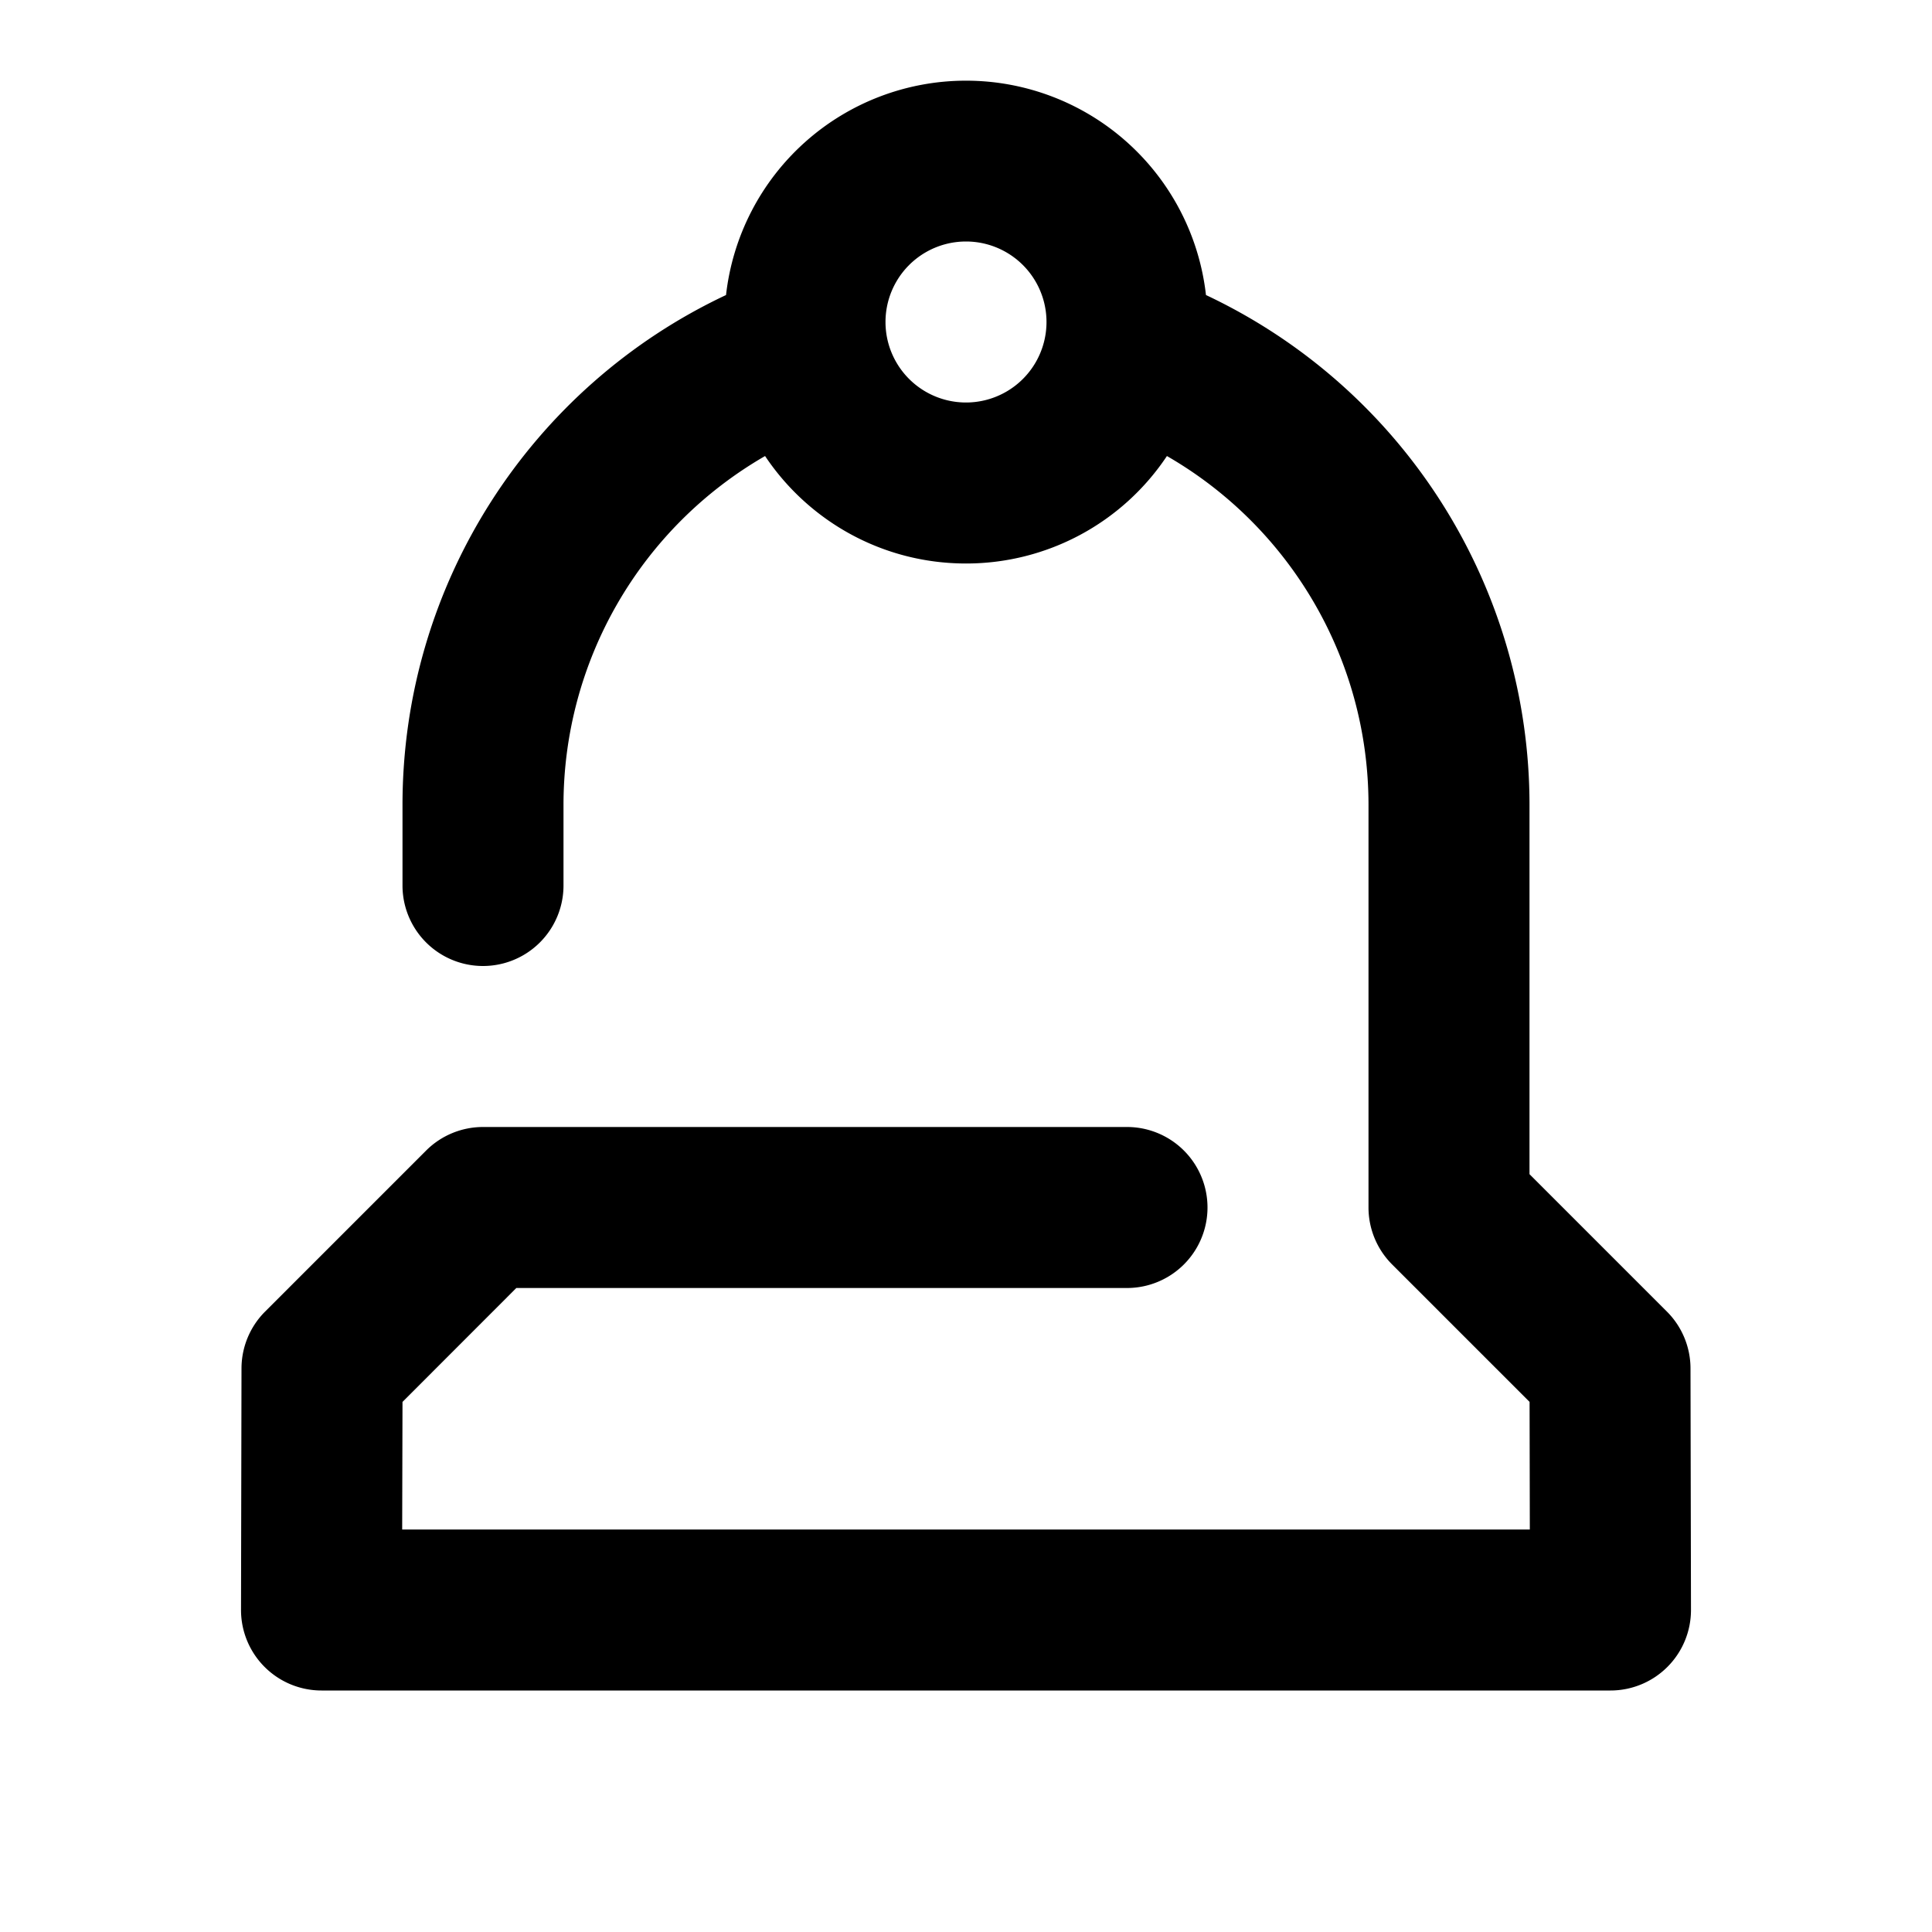 <svg width="24" height="24" viewBox="0 0 24 24" xmlns="http://www.w3.org/2000/svg"><title>notification-1</title><path d="M14.981 3.665A7.002 7.002 0 0 1 19 10v4.586l1.707 1.707a1 1 0 0 1 .293.705l.006 3a1 1 0 0 1-1 1.002H3.994a1 1 0 0 1-1-1.002l.006-3a1 1 0 0 1 .293-.705l2-2A1 1 0 0 1 6 14h8a1 1 0 0 1 0 2H6.414L5 17.415 4.996 19H19.004l-.003-1.585-1.708-1.708A1 1 0 0 1 17 15v-5c0-1.824-.985-3.46-2.504-4.335A2.997 2.997 0 0 1 12 7c-1.04 0-1.958-.53-2.496-1.335A5.002 5.002 0 0 0 7 10v1a1 1 0 0 1-2 0v-1c0-2.75 1.6-5.197 4.019-6.335a3 3 0 0 1 5.962 0zM12 5a1 1 0 1 0 0-2 1 1 0 0 0 0 2z" fill="#000" fill-rule="nonzero"/></svg>